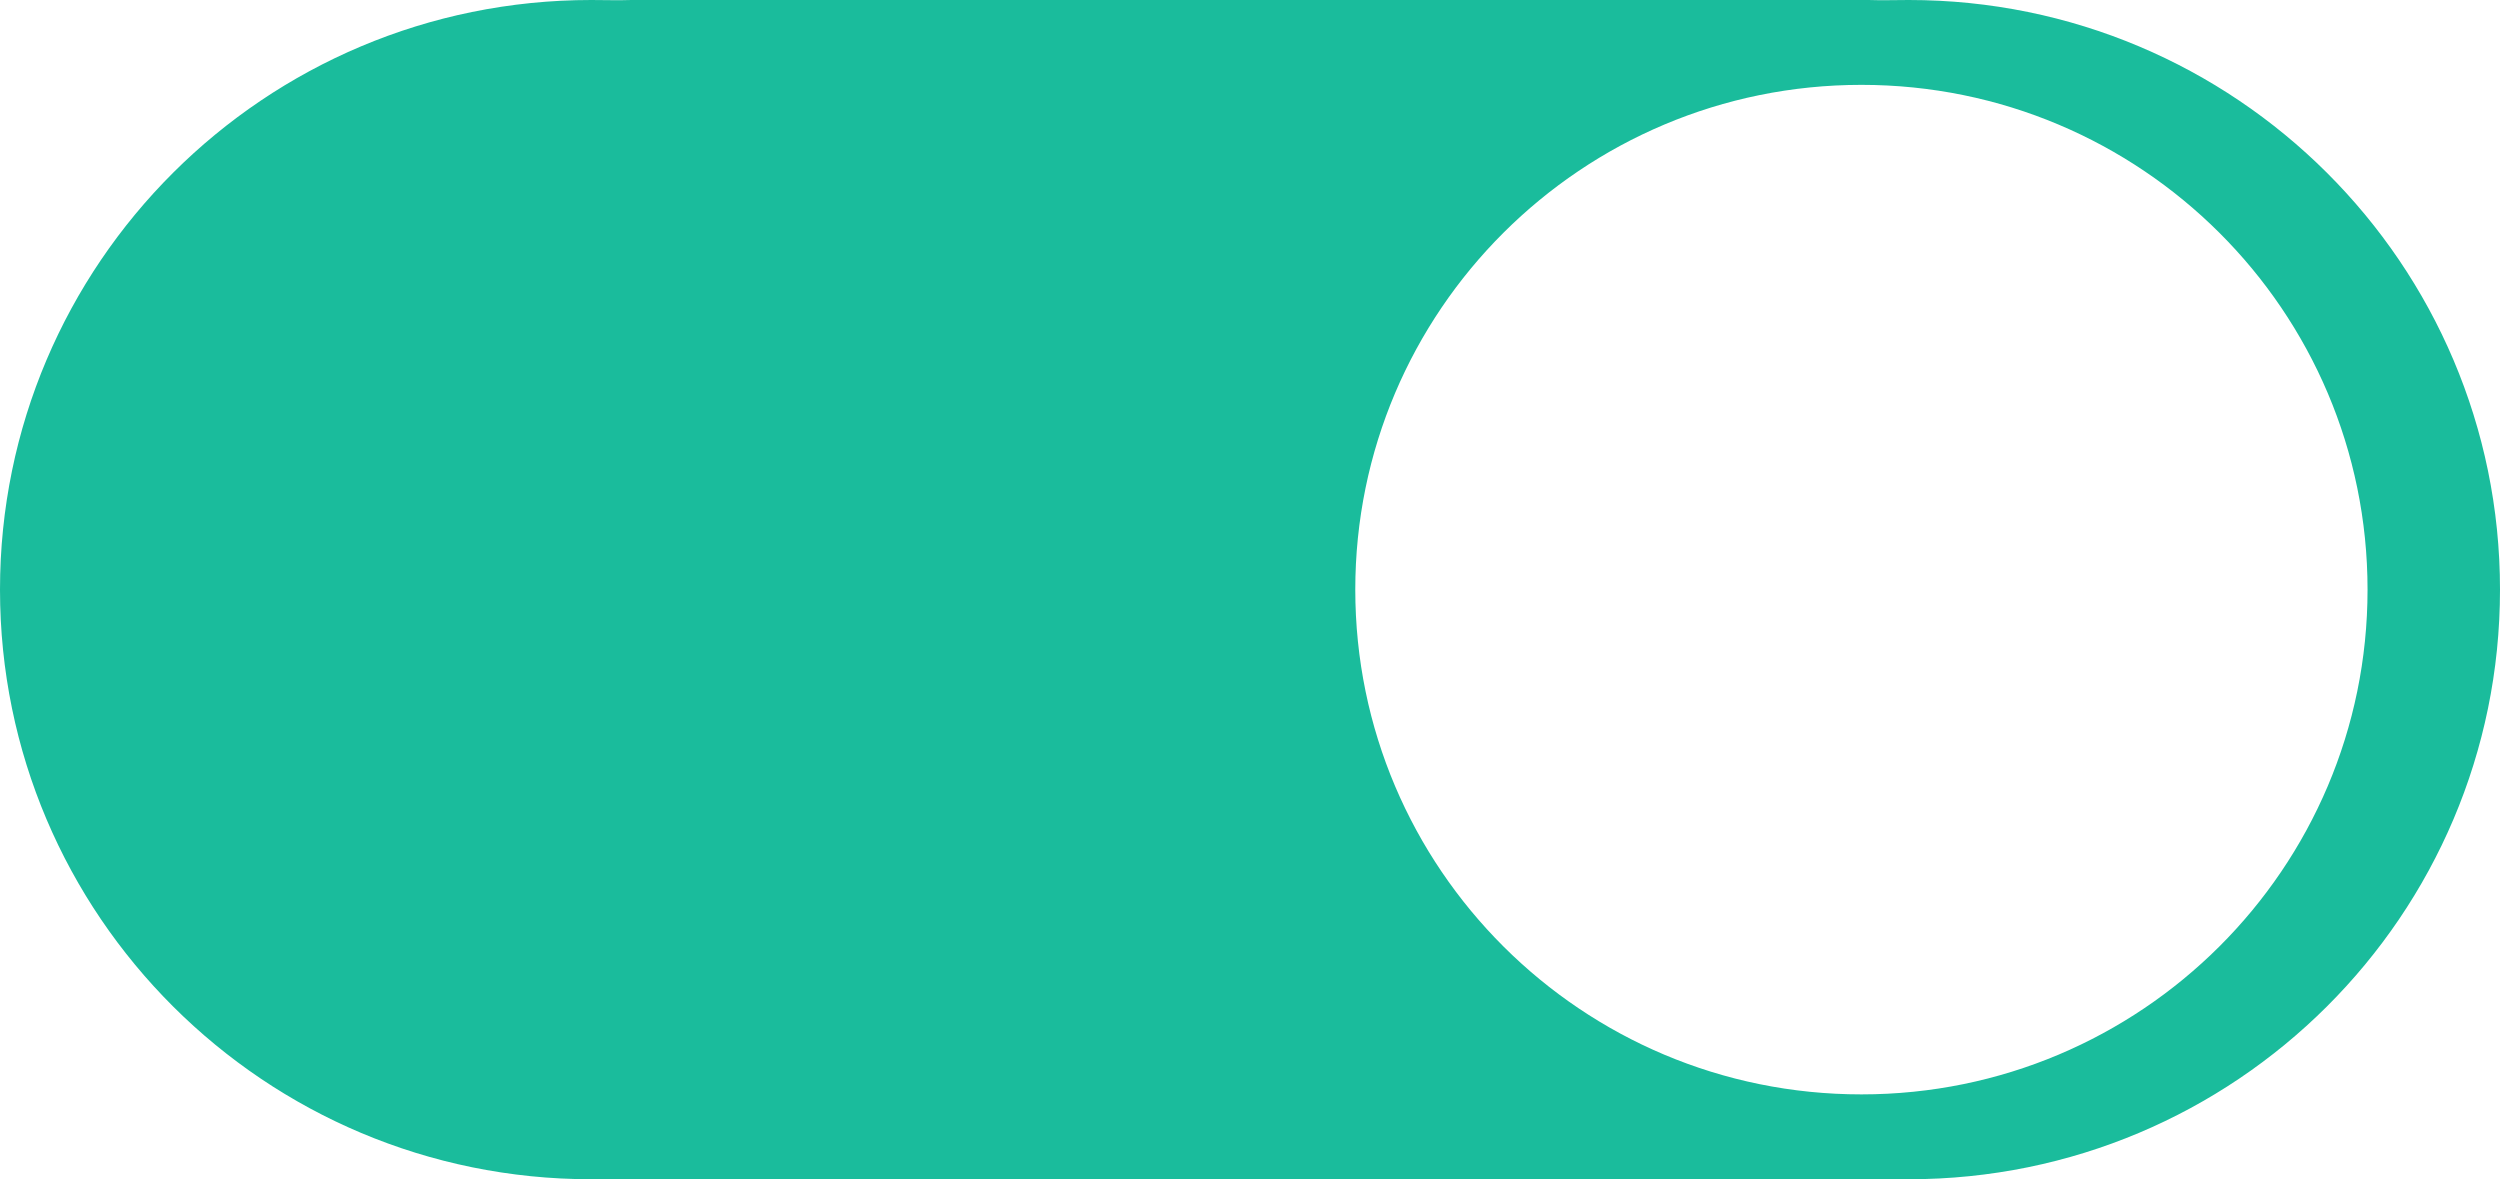﻿<?xml version="1.0" encoding="utf-8"?>
<svg version="1.1" xmlns:xlink="http://www.w3.org/1999/xlink" width="53px" height="25px" xmlns="http://www.w3.org/2000/svg">
  <g transform="matrix(1 0 0 1 -327 -278 )">
    <path d="M 12.534 0  C 5.612 0  0 5.596  0 12.5  C 0 19.404  5.612 25  12.534 25  C 12.82 25  13.103 24.99  13.385 25  L 39.615 25  C 39.897 24.99  40.18 25  40.466 25  C 47.388 25  53 19.404  53 12.5  C 53 5.596  47.388 0  40.466 0  C 40.18 0  39.896 0.01  39.615 0  L 13.385 0  C 13.104 0.01  12.82 0  12.534 0  Z M 39.462 23.201  C 33.536 23.201  28.732 18.41  28.732 12.5  C 28.732 6.59  33.536 1.799  39.462 1.799  C 45.388 1.799  50.192 6.59  50.192 12.5  C 50.192 18.41  45.388 23.201  39.462 23.201  Z " fill-rule="nonzero" fill="#1abc9c" stroke="none" transform="matrix(1 0 0 1 327 278 )" />
  </g>
</svg>